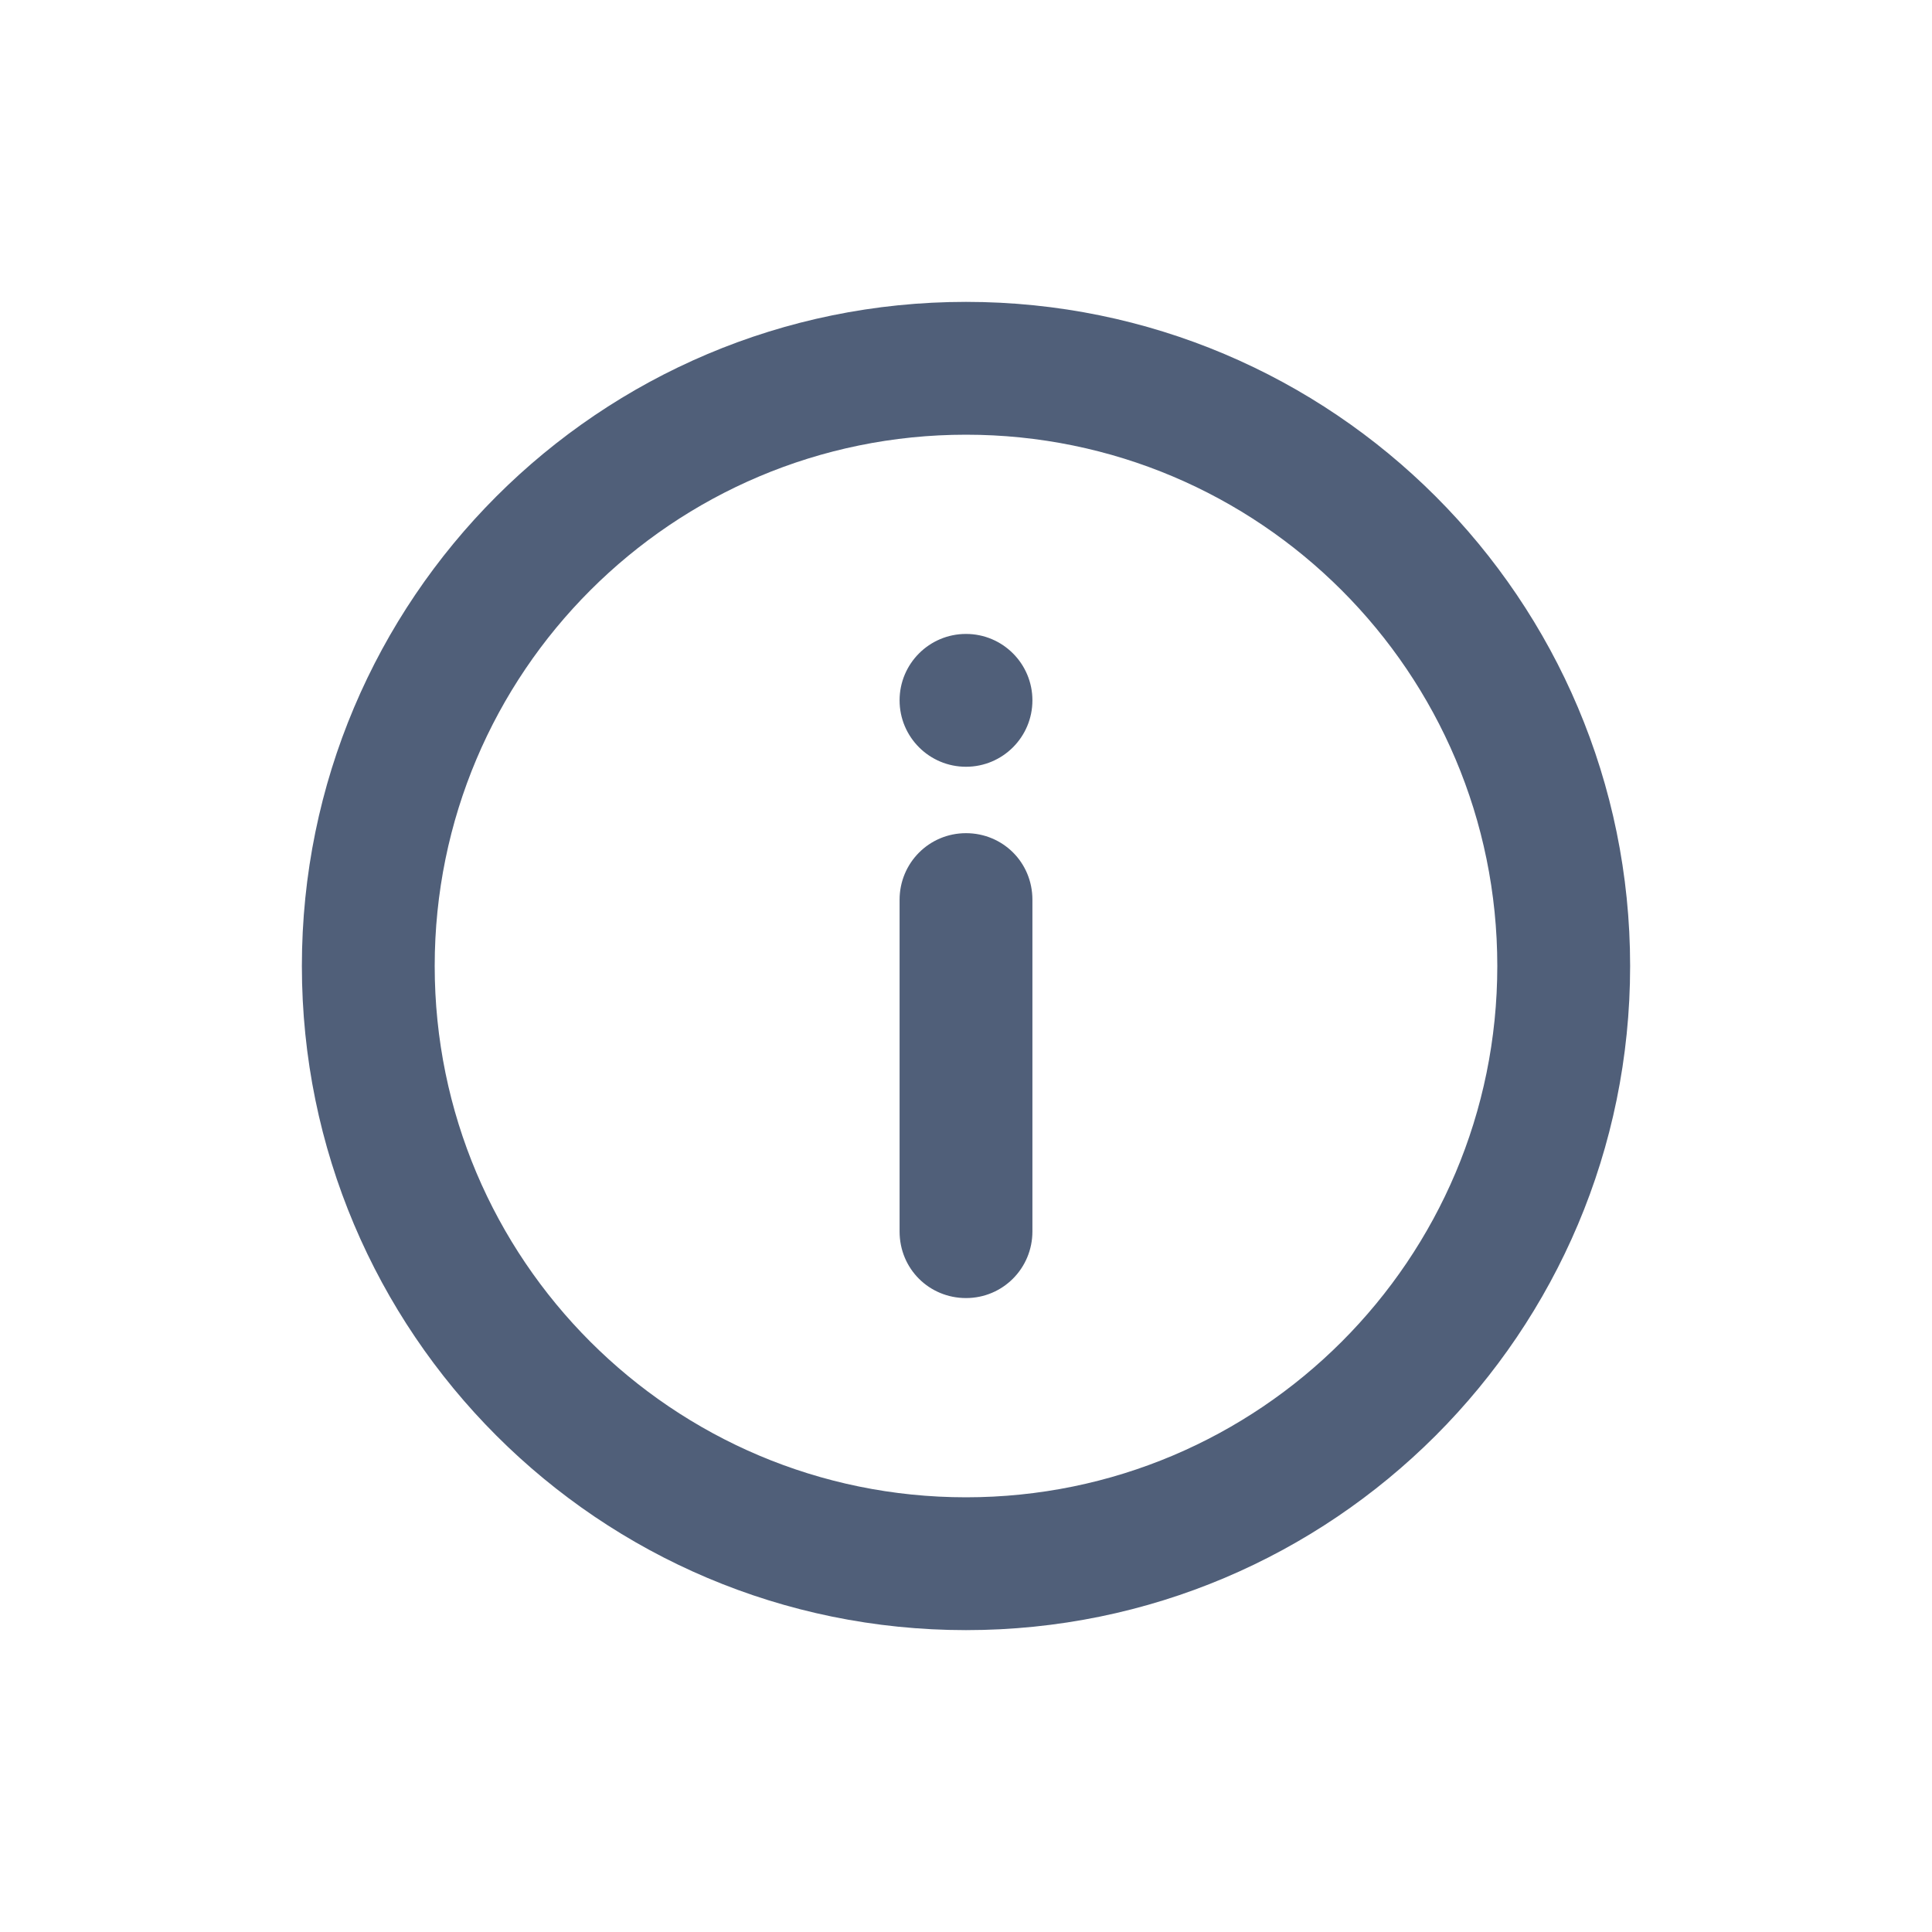 <?xml version="1.0" standalone="no"?><!DOCTYPE svg PUBLIC "-//W3C//DTD SVG 1.1//EN" "http://www.w3.org/Graphics/SVG/1.1/DTD/svg11.dtd"><svg class="icon" width="200px" height="200.00px" viewBox="0 0 1024 1024" version="1.1" xmlns="http://www.w3.org/2000/svg"><path fill="#505F79" d="M160 512c0-194.421 157.579-352 352-352s352 157.579 352 352-157.579 352-352 352-352-157.579-352-352z m70.4 0c0 155.54 126.06 281.6 281.6 281.6 155.54 0 281.6-126.06 281.6-281.6 0-155.54-126.06-281.6-281.6-281.6-155.54 0-281.6 126.06-281.6 281.6z m246.4-35.097c0-19.497 15.624-35.303 35.2-35.303 19.44 0 35.2 15.413 35.2 35.303v175.794C547.2 672.194 531.576 688 512 688c-19.44 0-35.2-15.413-35.2-35.303V476.903zM512 406.4c-19.44 0-35.2-15.76-35.2-35.2 0-19.44 15.76-35.2 35.2-35.2 19.44 0 35.2 15.76 35.2 35.2 0 19.44-15.76 35.2-35.2 35.2z" /></svg>